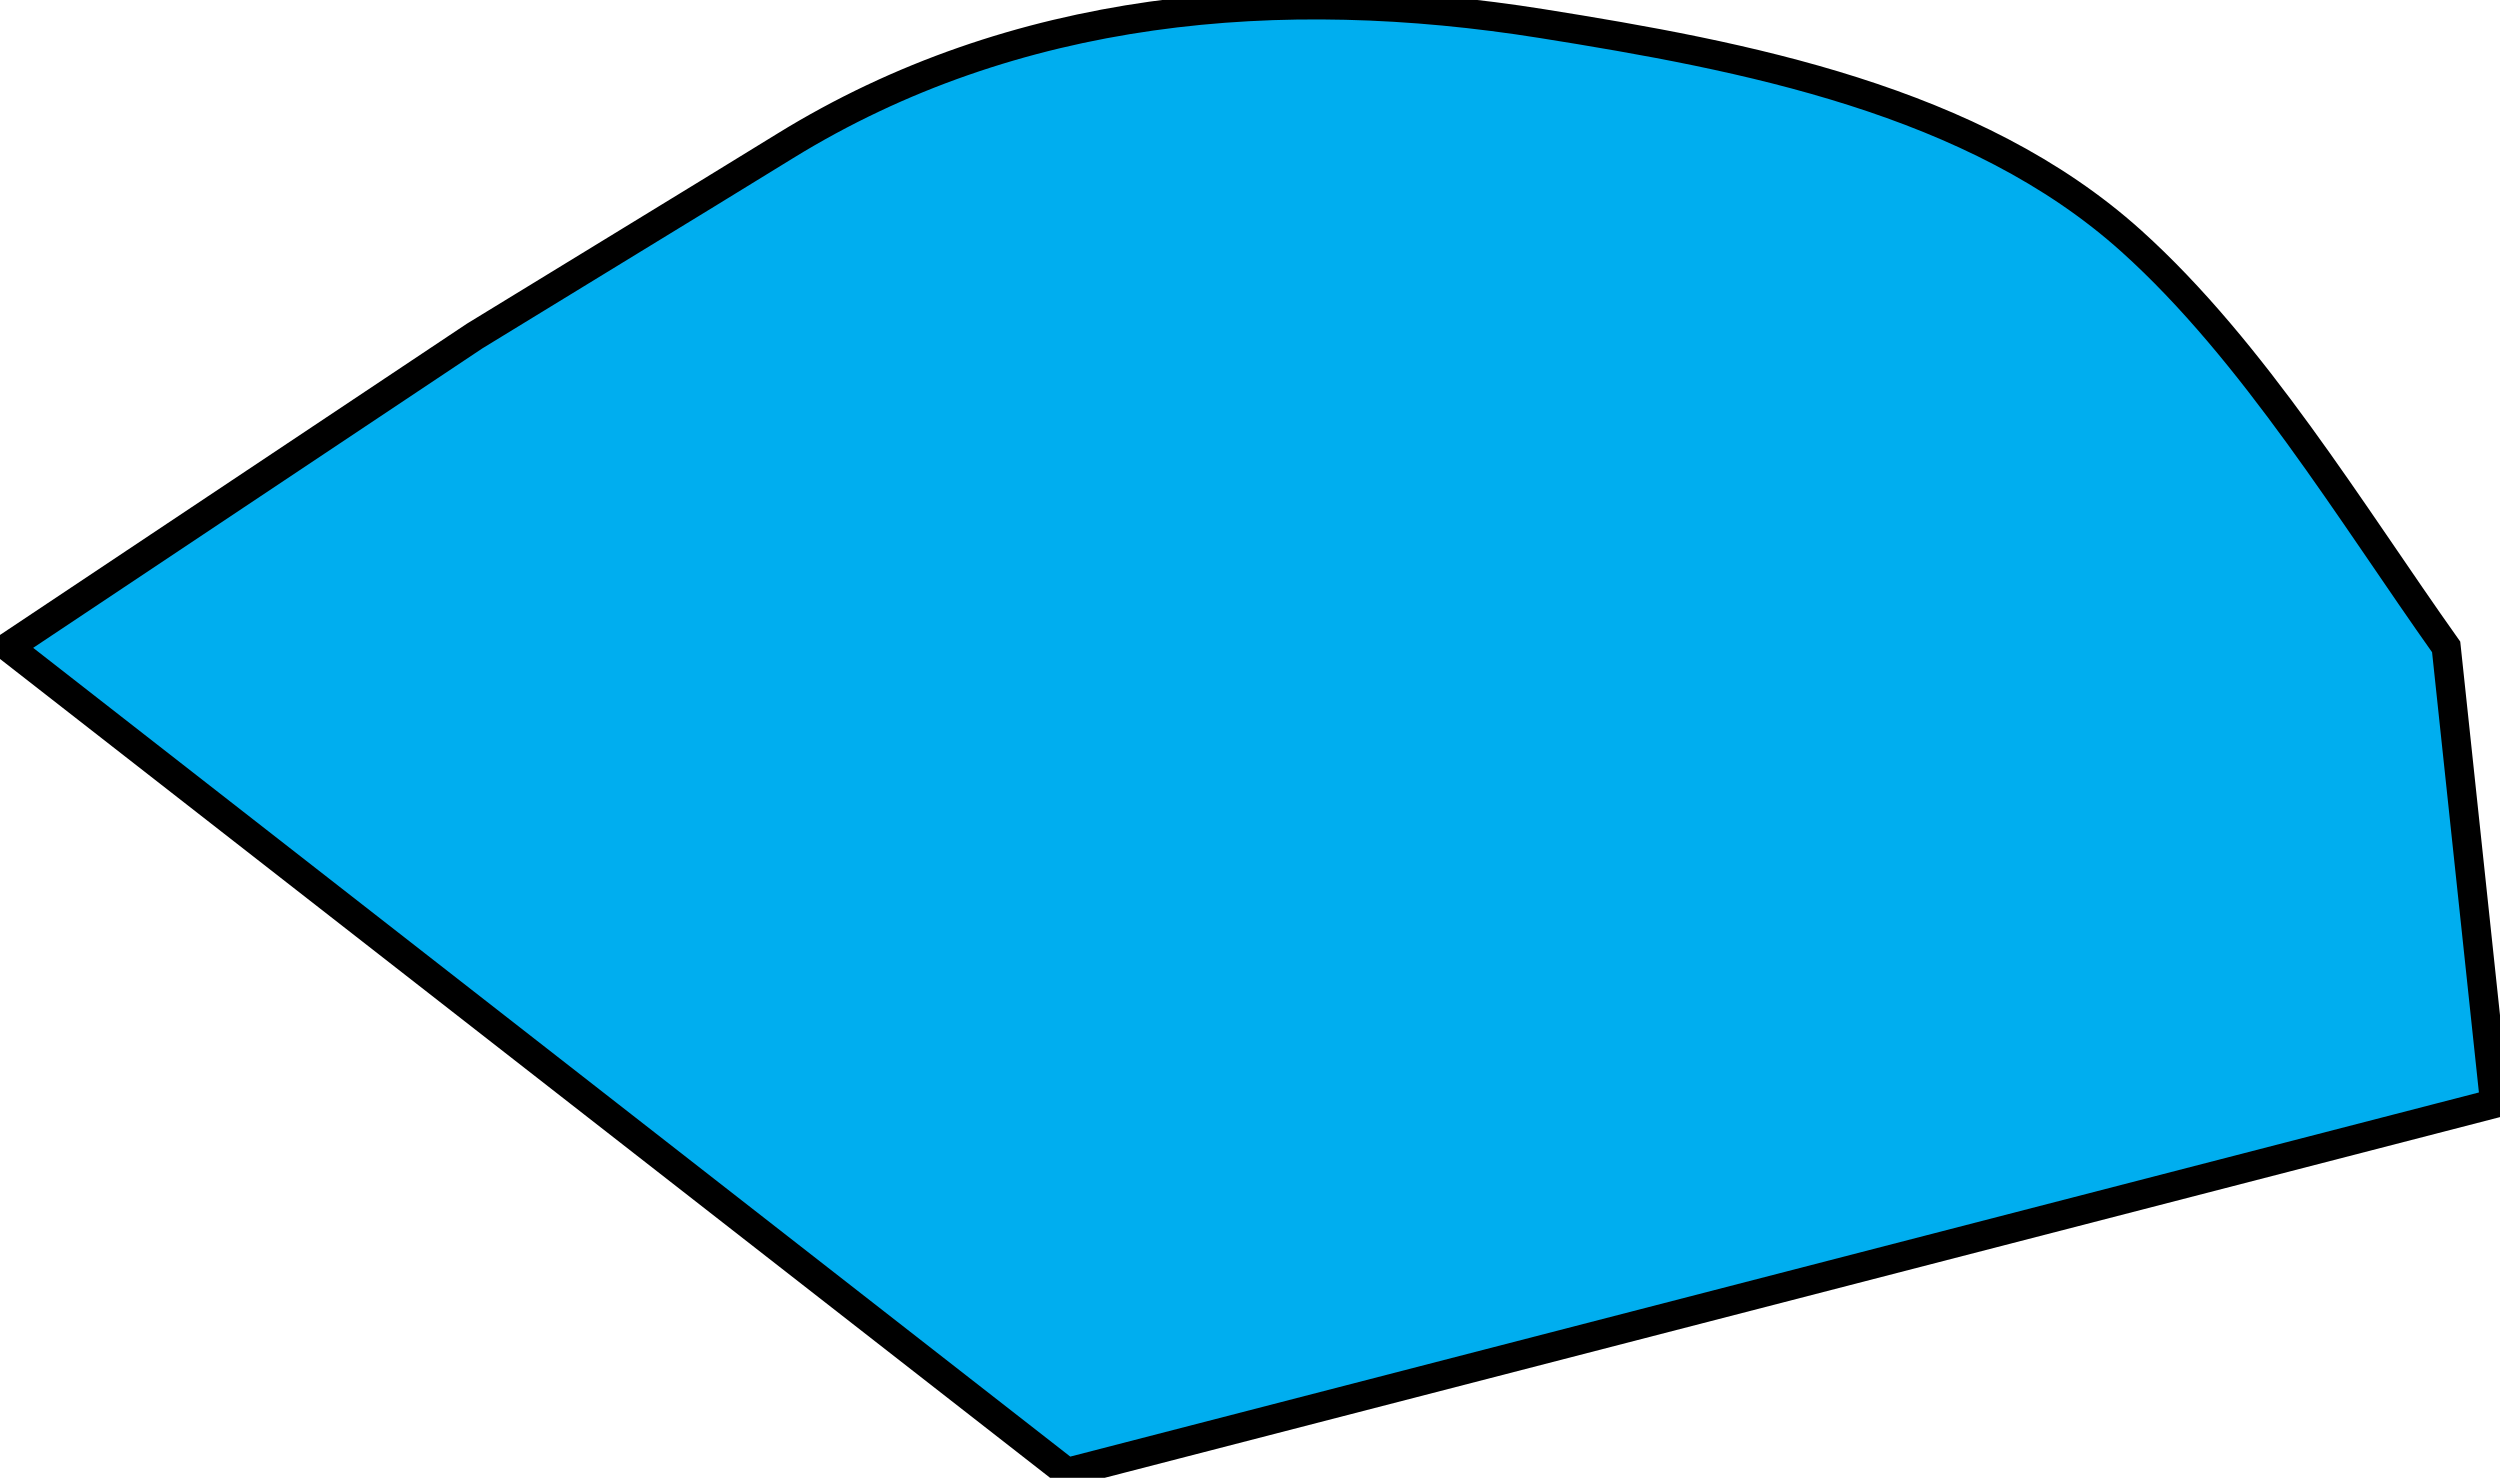 <?xml version="1.0" encoding="utf-8"?>
<!-- Generator: Adobe Illustrator 16.0.0, SVG Export Plug-In . SVG Version: 6.00 Build 0)  -->
<!DOCTYPE svg PUBLIC "-//W3C//DTD SVG 1.1//EN" "http://www.w3.org/Graphics/SVG/1.1/DTD/svg11.dtd">
<svg version="1.1" id="Layer_1" xmlns="http://www.w3.org/2000/svg" xmlns:xlink="http://www.w3.org/1999/xlink" x="0px" y="0px"
	 width="257.397px" height="152.153px" viewBox="0 0 257.397 152.153" enable-background="new 0 0 257.397 152.153"
	 xml:space="preserve">
<path fill="#00AEEF" stroke="#000000" stroke-width="3" stroke-miterlimit="10" d="M256.854,113.607l-147,38l-109-85l48-32
	c10.65-6.535,21.333-13.018,31.971-19.574c23.639-14.569,51.008-16.899,77.919-12.604c20.818,3.323,44.532,7.832,60.707,22.4
	c12.592,11.342,22.596,27.958,32.402,41.778L256.854,113.607z"/>
</svg>
